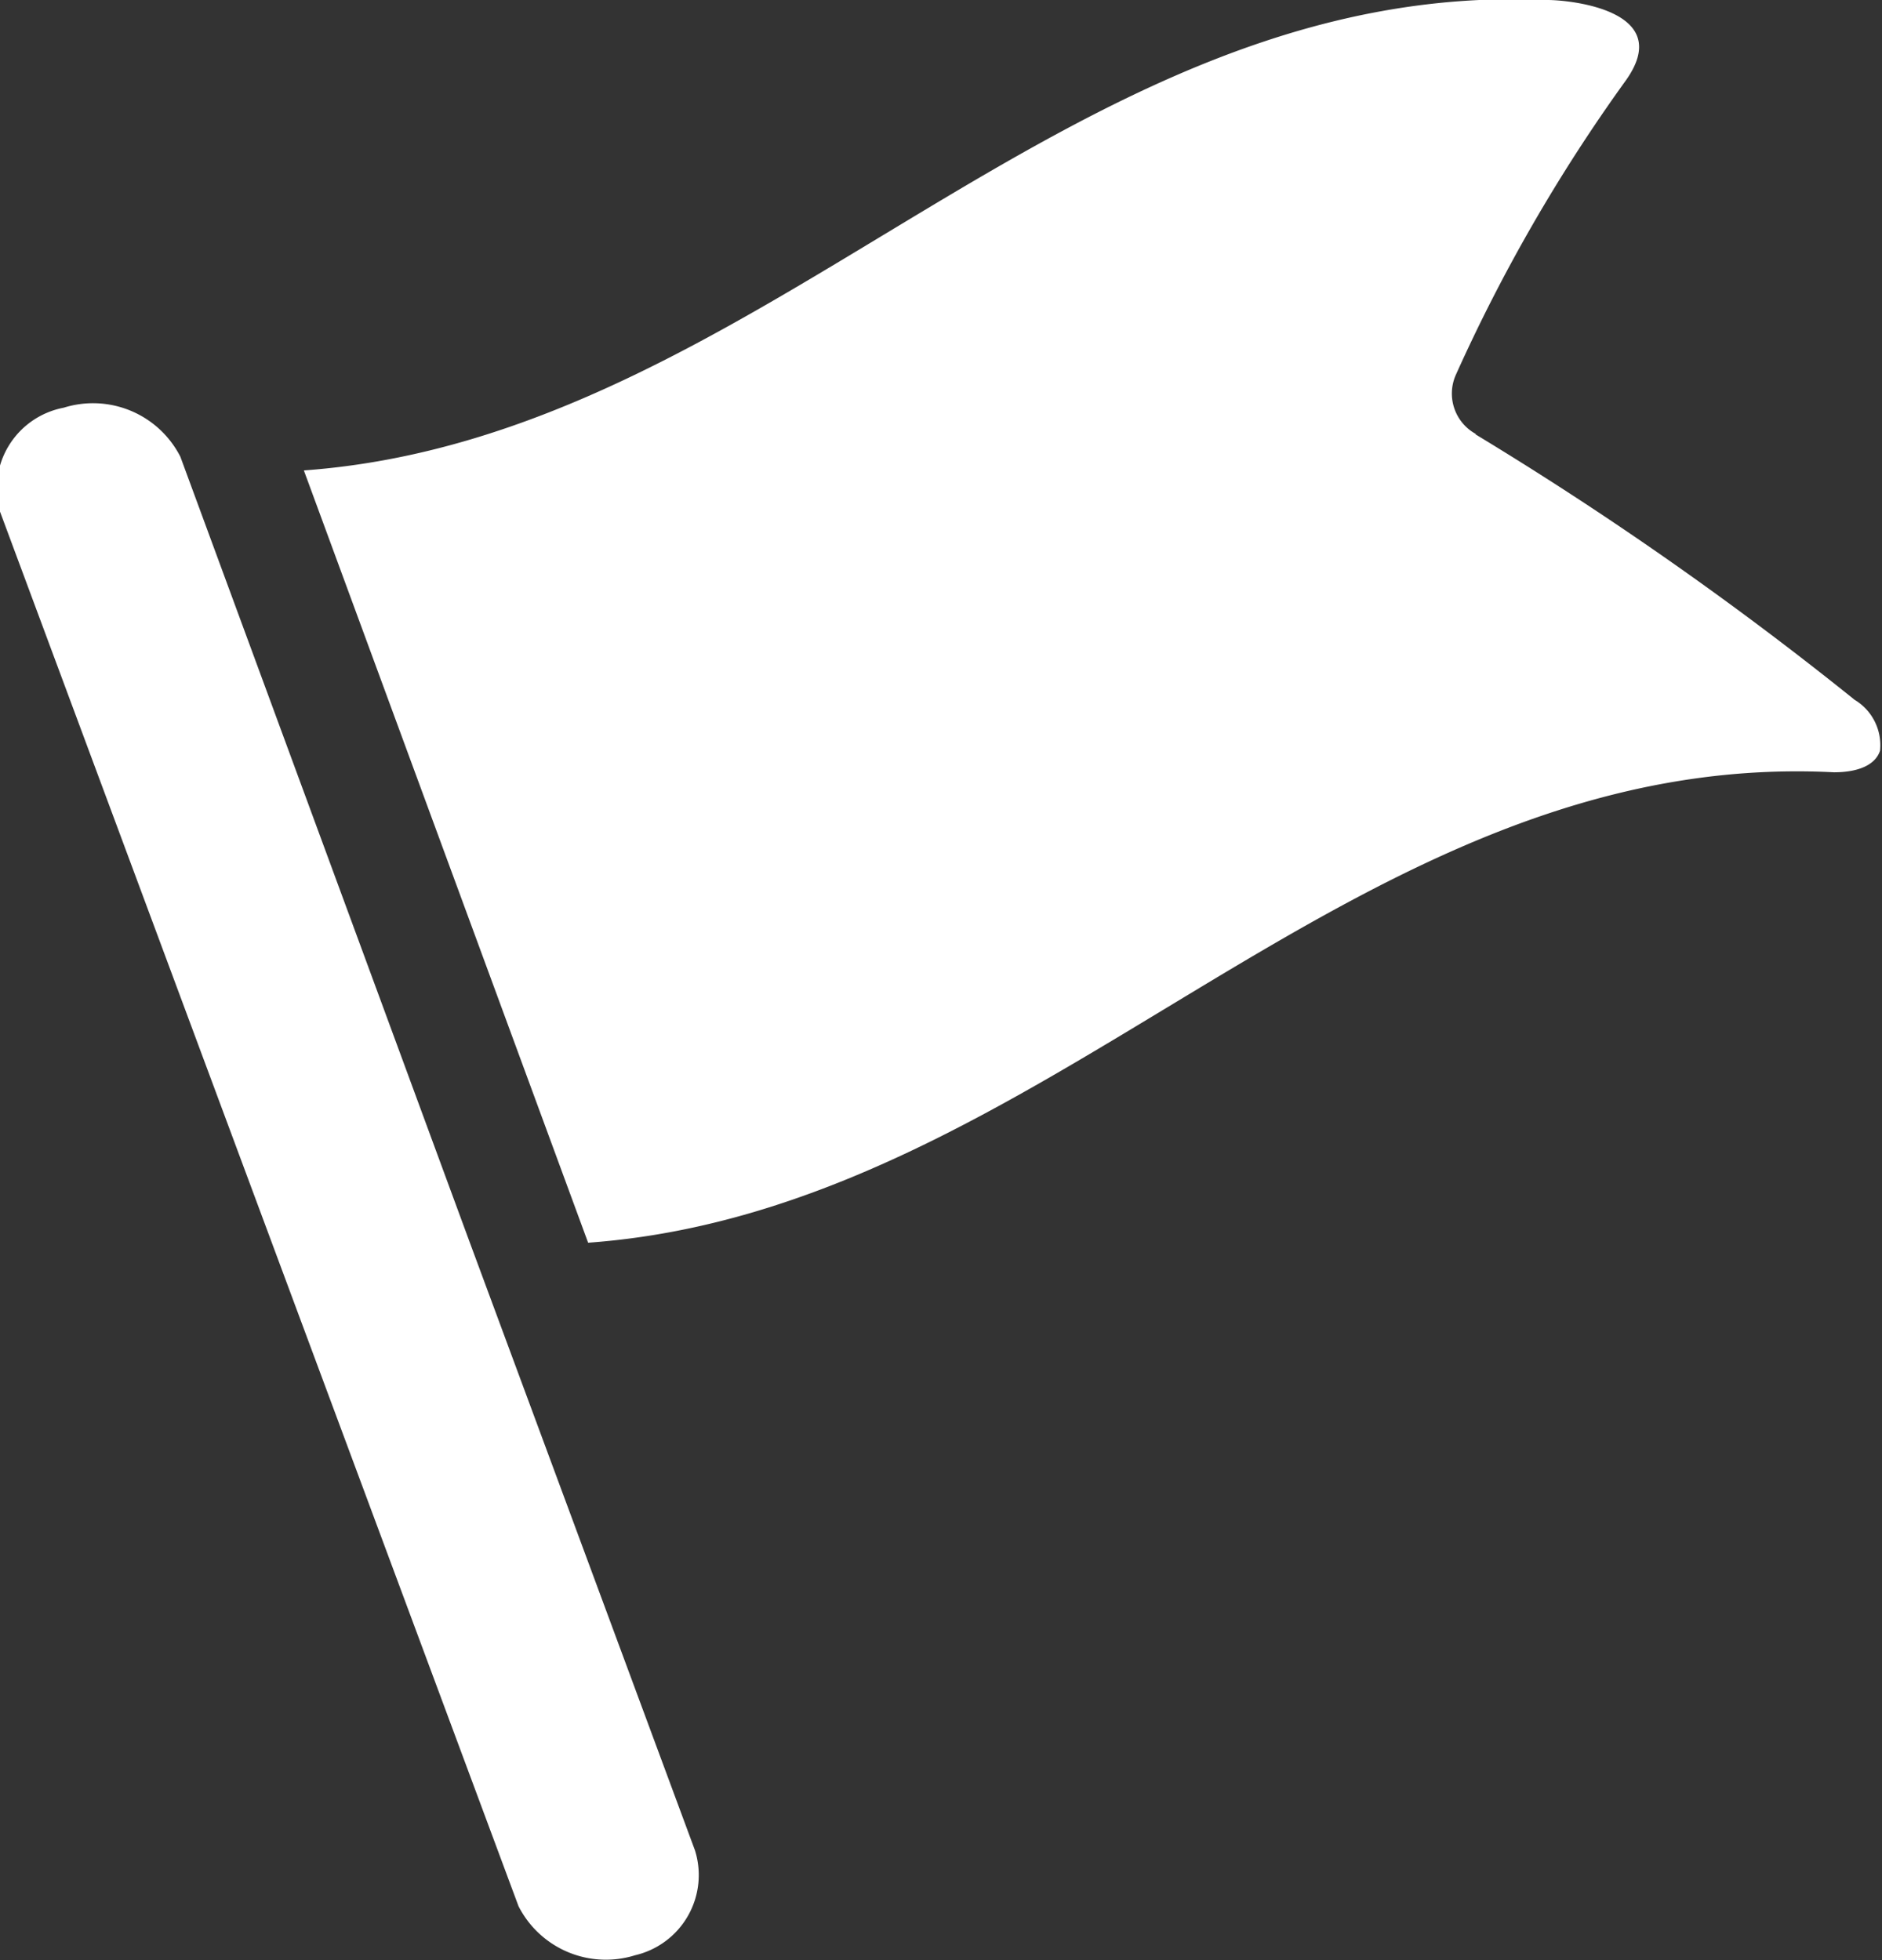 <svg xmlns="http://www.w3.org/2000/svg" viewBox="0 0 19.2 20"><rect x="0" y="0" width="19.2" height="20" fill="#333333" stroke="none"/><defs><style>.cls-1{fill:#fff;}</style></defs><title>danh dau_1</title><g id="Layer_2" data-name="Layer 2"><g id="Layer_1-2" data-name="Layer 1"><path class="cls-1" d="M1.84,4.66a1,1,0,0,0-1.19-.5A.84.84,0,0,0,0,5.22L5.29,19.45a1,1,0,0,0,1.19.5.84.84,0,0,0,.61-1.07L4.79,12.67Z"/><path class="cls-1" d="M15.06,4.43a.47.47,0,0,1-.21-.6,17.14,17.14,0,0,1,1.73-3C17.11.1,16,0,15.79,0c-4.91-.23-8,4.46-12.69,4.8L6,12.68c4.7-.34,7.79-5.05,12.71-4.8.24,0,.42-.07.47-.22a.54.54,0,0,0-.26-.52,35.55,35.55,0,0,0-3.87-2.71"/></g></g></svg>